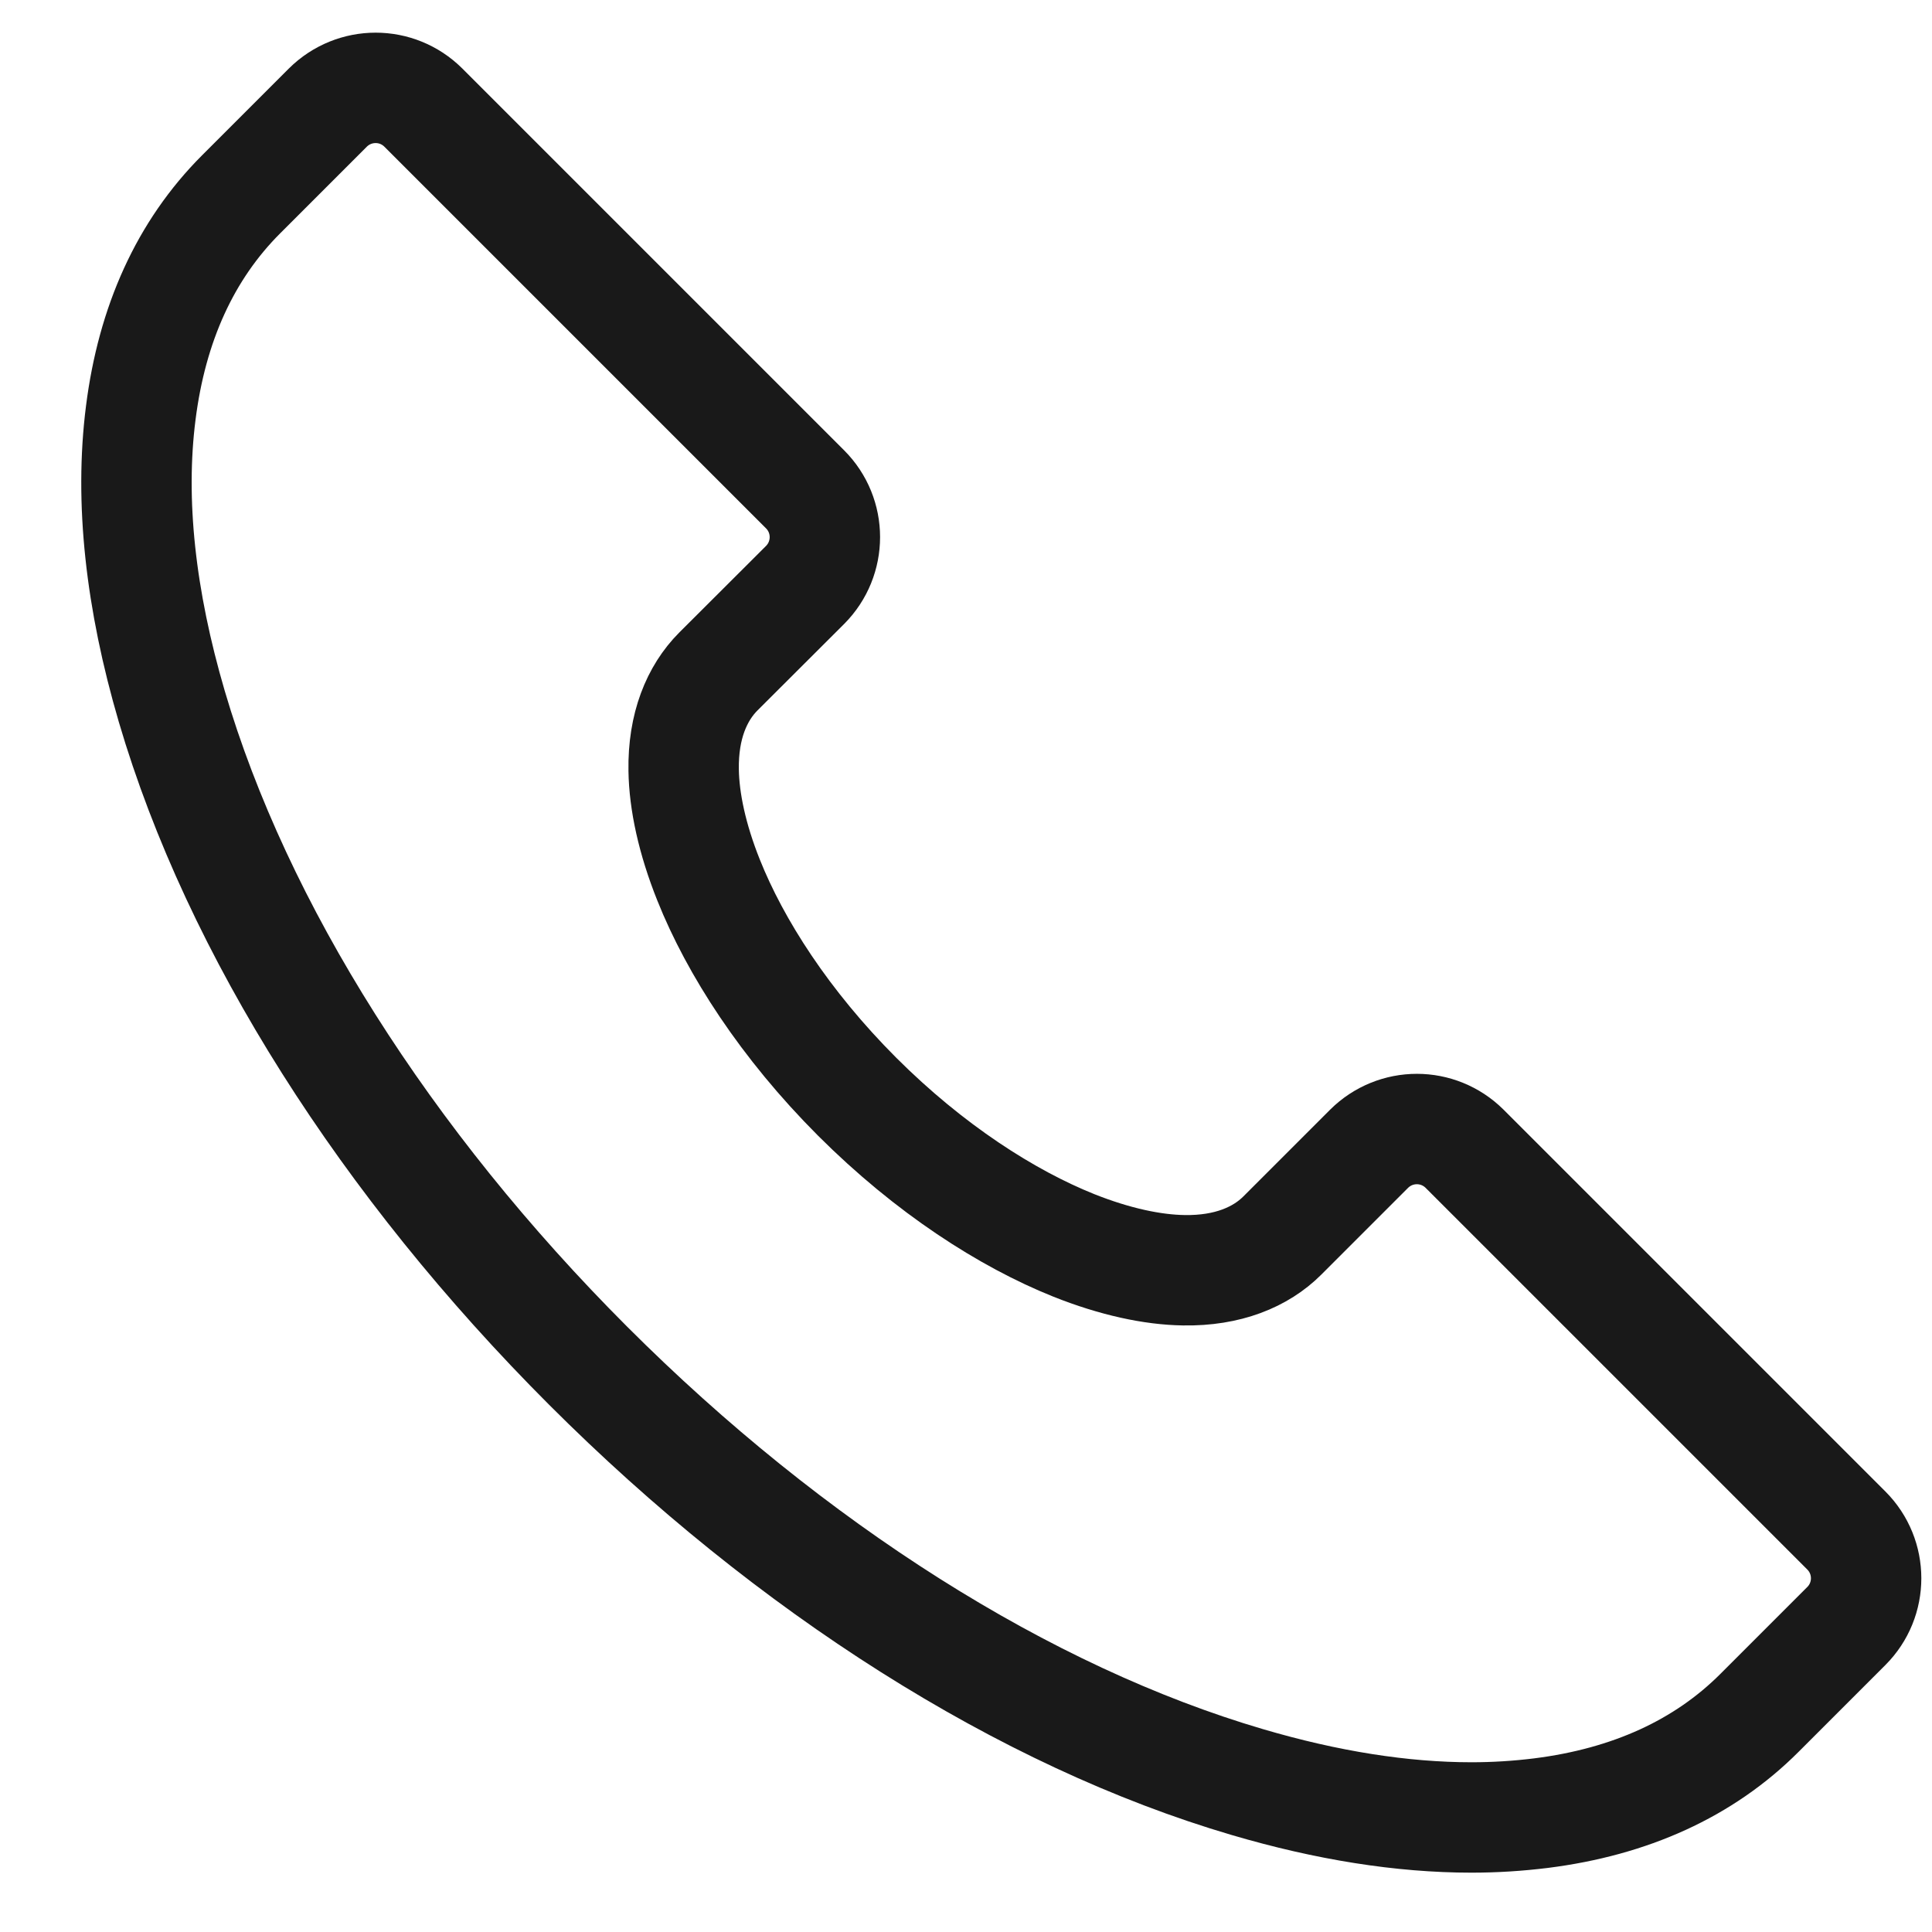 <?xml version="1.0" encoding="UTF-8"?>
<svg width="21px" height="21px" viewBox="0 0 21 21" version="1.1" xmlns="http://www.w3.org/2000/svg" xmlns:xlink="http://www.w3.org/1999/xlink">
    <title>路径</title>
    <g id="页面-1" stroke="none" stroke-width="1" fill="none" fill-rule="evenodd">
        <g id="I007_悬浮菜单（新版）-进阶" transform="translate(-66, -6379)" fill-rule="nonzero" stroke="#191919" stroke-width="1.2">
            <path d="M70.083,6379.955 C70.271,6379.955 70.458,6380.027 70.601,6380.169 L70.601,6380.169 L74.751,6384.319 C74.894,6384.462 74.966,6384.65 74.966,6384.838 C74.966,6385.026 74.894,6385.214 74.752,6385.357 L74.752,6385.357 L73.808,6386.299 C73.574,6386.534 73.423,6386.892 73.431,6387.371 C73.436,6387.71 73.523,6388.119 73.702,6388.566 C73.992,6389.293 74.531,6390.134 75.317,6390.921 C76.104,6391.707 76.946,6392.246 77.672,6392.537 C78.119,6392.715 78.528,6392.802 78.867,6392.807 C79.345,6392.815 79.704,6392.664 79.938,6392.43 L79.938,6392.43 L80.881,6391.487 C81.025,6391.344 81.213,6391.272 81.401,6391.272 C81.588,6391.272 81.776,6391.344 81.919,6391.486 L81.919,6391.486 L86.069,6395.636 C86.212,6395.779 86.284,6395.967 86.284,6396.155 C86.284,6396.343 86.212,6396.531 86.069,6396.674 L86.069,6396.674 L85.126,6397.617 C84.519,6398.225 83.717,6398.586 82.751,6398.708 C82.501,6398.739 82.248,6398.755 81.995,6398.755 C81.239,6398.755 80.423,6398.625 79.56,6398.371 C77.137,6397.659 74.594,6396.046 72.393,6393.845 C70.192,6391.643 68.579,6389.101 67.867,6386.678 C67.527,6385.519 67.408,6384.445 67.53,6383.488 C67.652,6382.522 68.013,6381.72 68.621,6381.112 L68.621,6381.112 L69.563,6380.17 C69.707,6380.027 69.895,6379.955 70.083,6379.955 Z" id="路径"></path>
        </g>
    </g>
</svg>